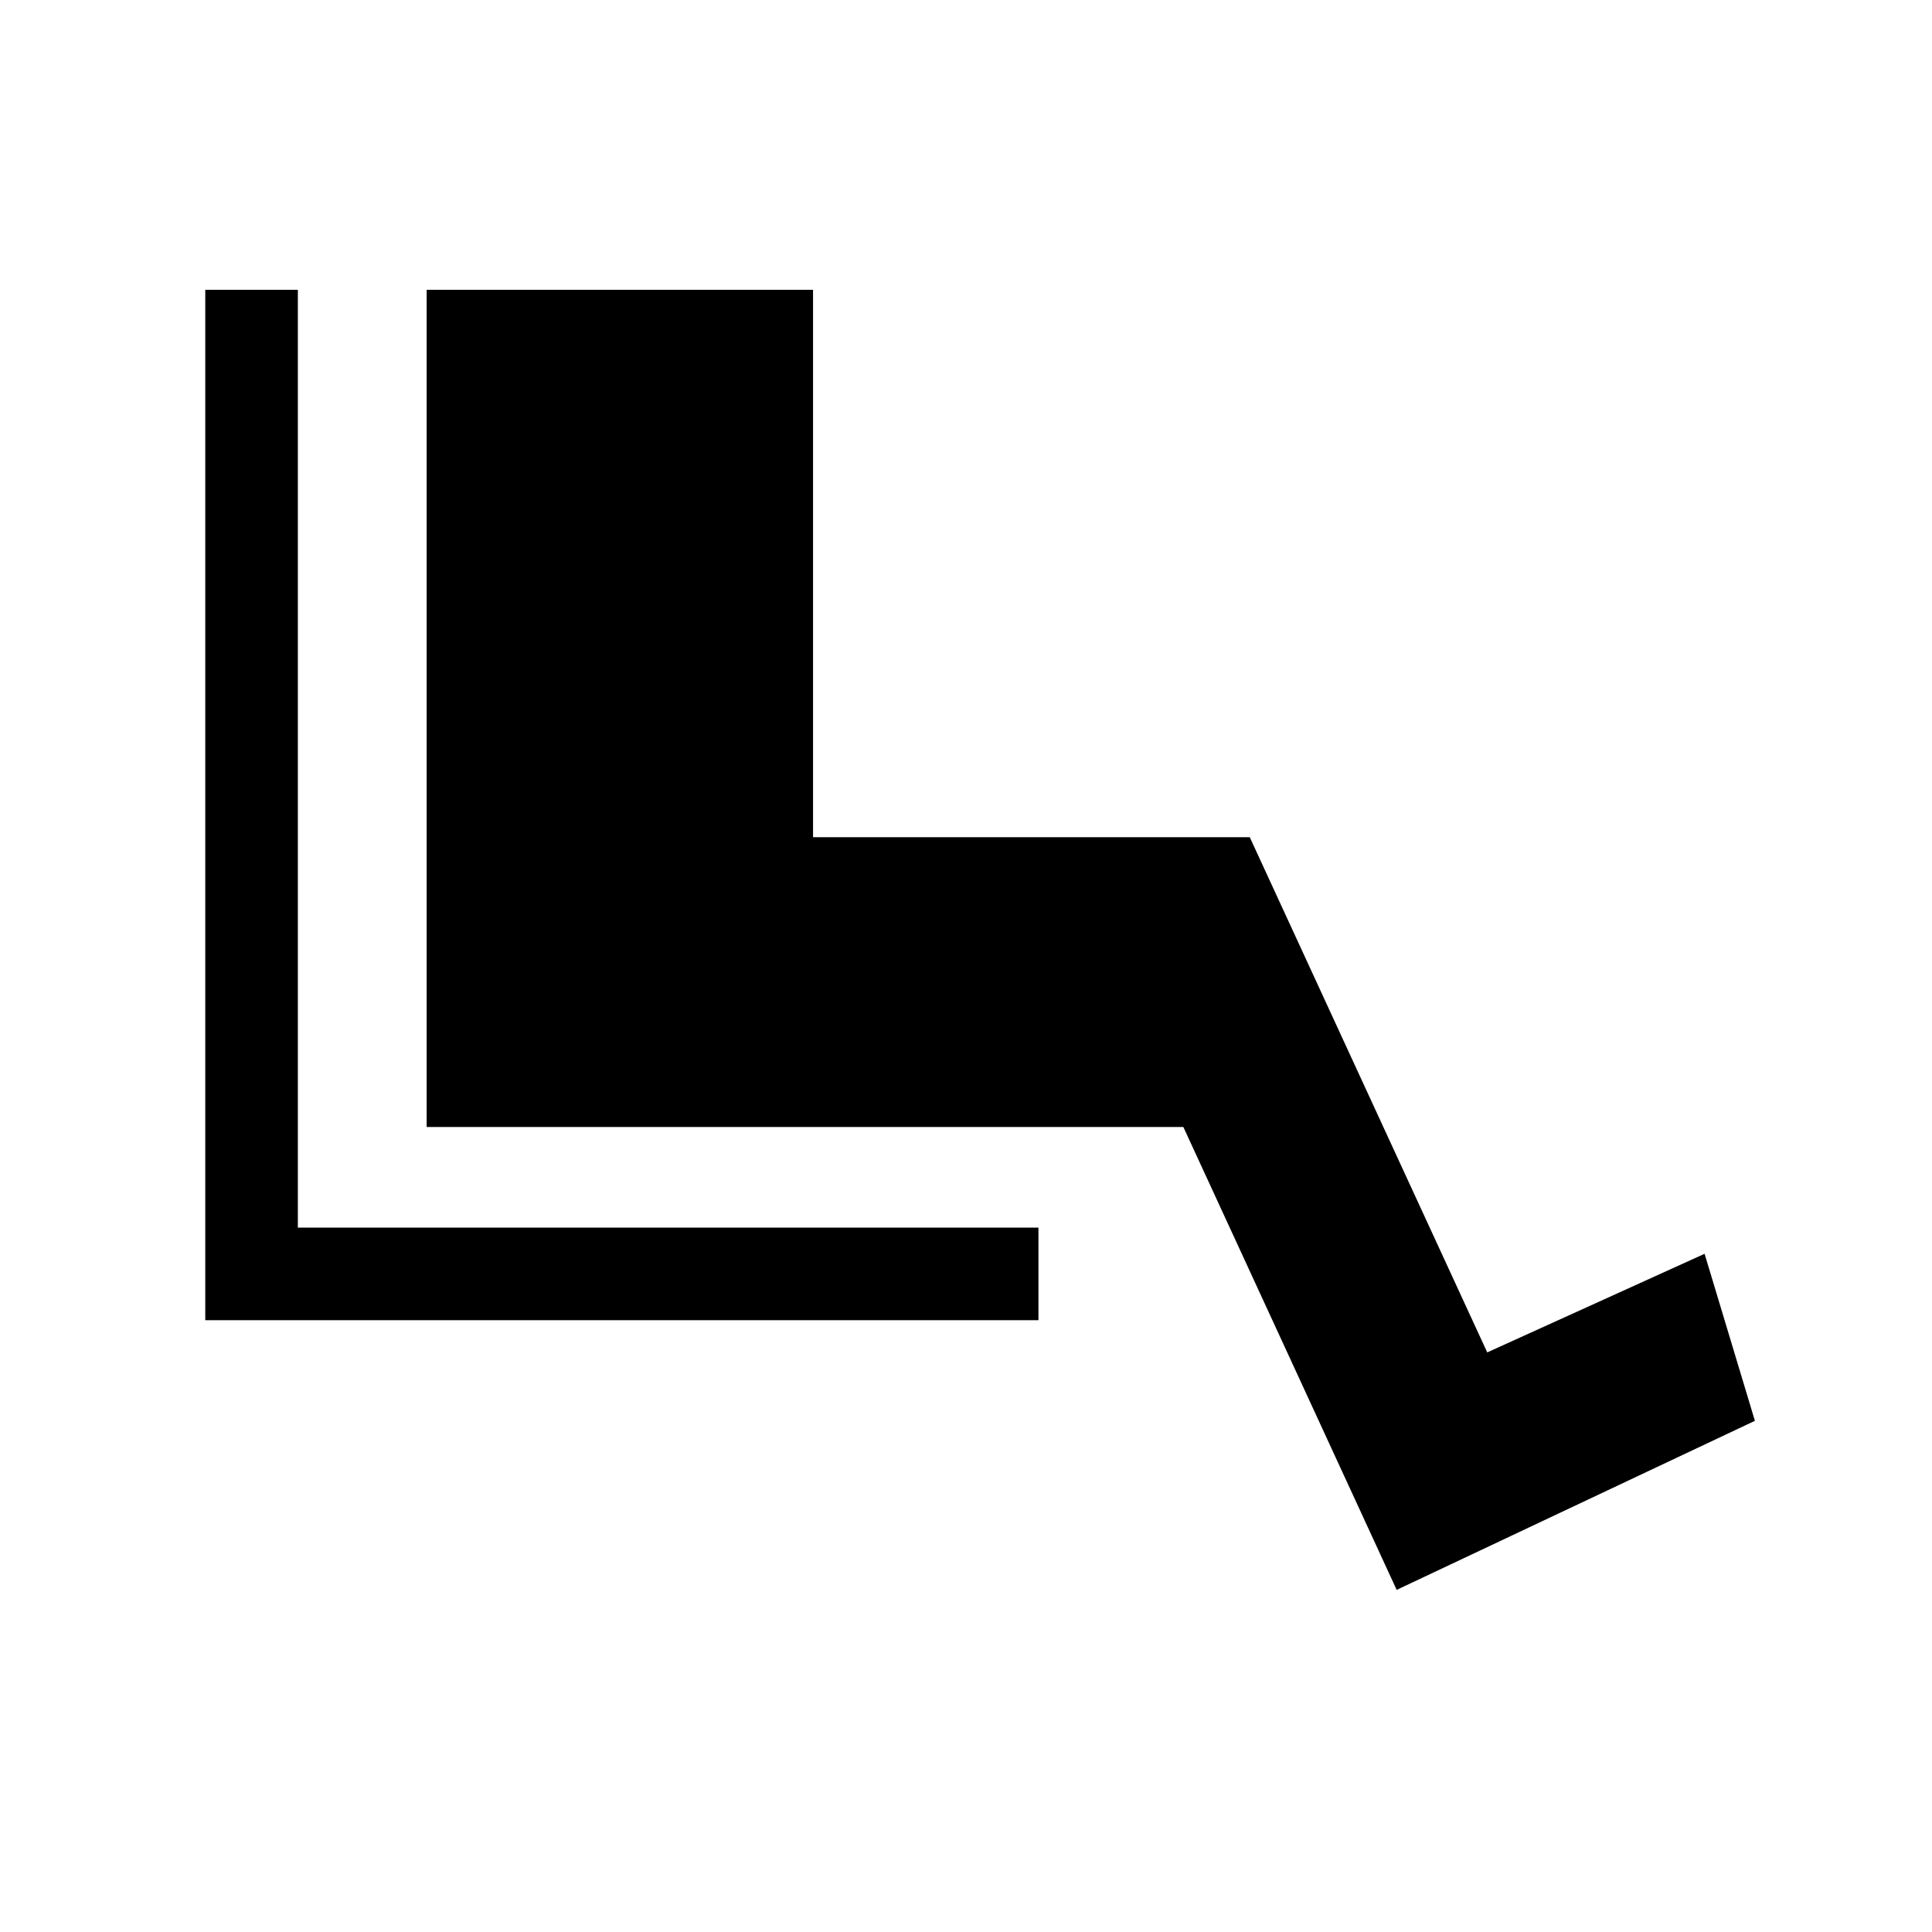 <svg xmlns="http://www.w3.org/2000/svg" height="20" viewBox="0 -960 960 960" width="20"><path d="M516-304H102v-512h46v466h368v46Zm178 134L588-400H212v-416h192v272h217l118 256 108-49 25 83-178 84Z"/></svg>